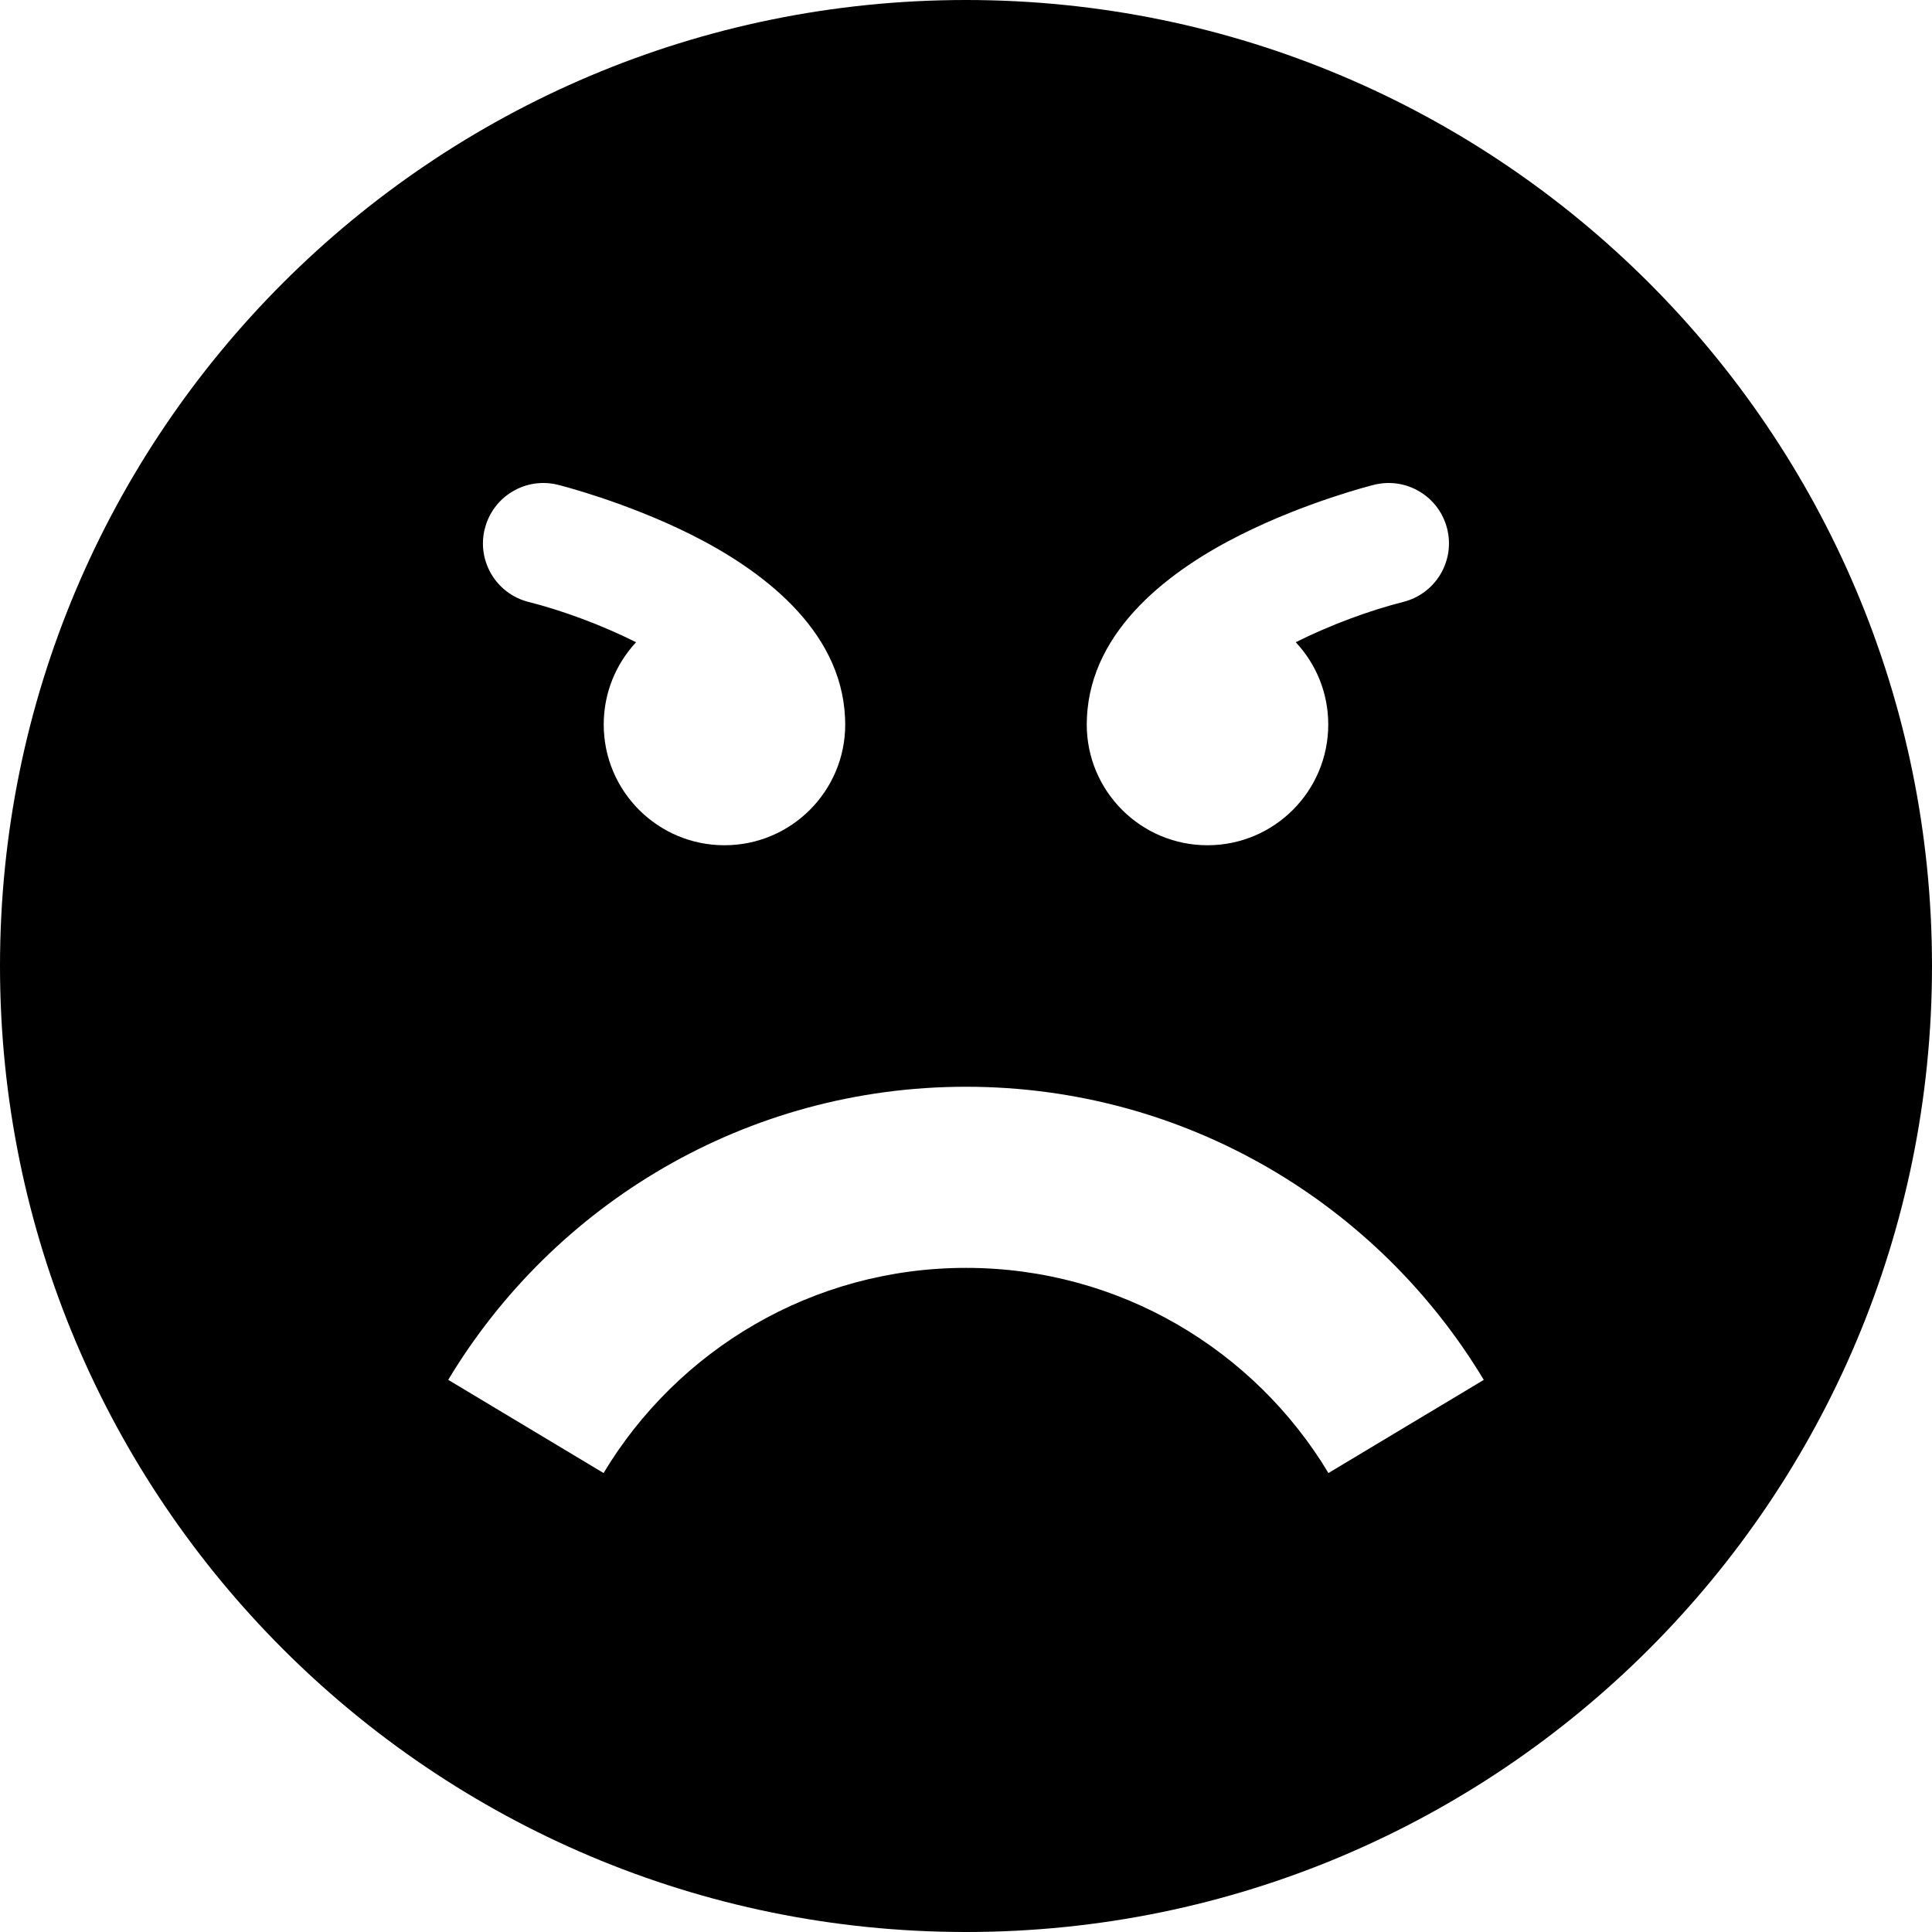 <svg xmlns="http://www.w3.org/2000/svg" width="64" height="64" viewBox="0 0 64 64"><path d="M32 0C14.327 0 0 14.327 0 32s14.327 32 32 32 32-14.327 32-32S49.673 0 32 0zm4.006 23.782c.127-2.966 2.826-4.934 5.1-6.07 2.17-1.087 4.318-1.63 4.408-1.652 1.072-.268 2.157.384 2.425 1.455s-.385 2.157-1.456 2.425c-1.102.278-2.408.758-3.56 1.334C43.592 21.988 44 22.946 44 24c0 2.208-1.79 4-4 4s-4-1.792-4-4c0-.074.002-.147.006-.22zM16.06 17.515c.268-1.072 1.354-1.723 2.425-1.455.09.023 2.238.566 4.41 1.65 2.273 1.138 4.972 3.106 5.098 6.072.004.072.006.145.006.218 0 2.21-1.792 4-4 4s-4-1.79-4-4c0-1.053.407-2.01 1.072-2.725-1.15-.577-2.457-1.056-3.558-1.334-1.07-.267-1.723-1.353-1.455-2.424zm27.946 31.28C41.558 44.726 37.096 42 32 42s-9.558 2.724-12.006 6.796l-5.146-3.087C18.346 39.89 24.718 36 32 36s13.654 3.892 17.152 9.71l-5.145 3.086z"/></svg>